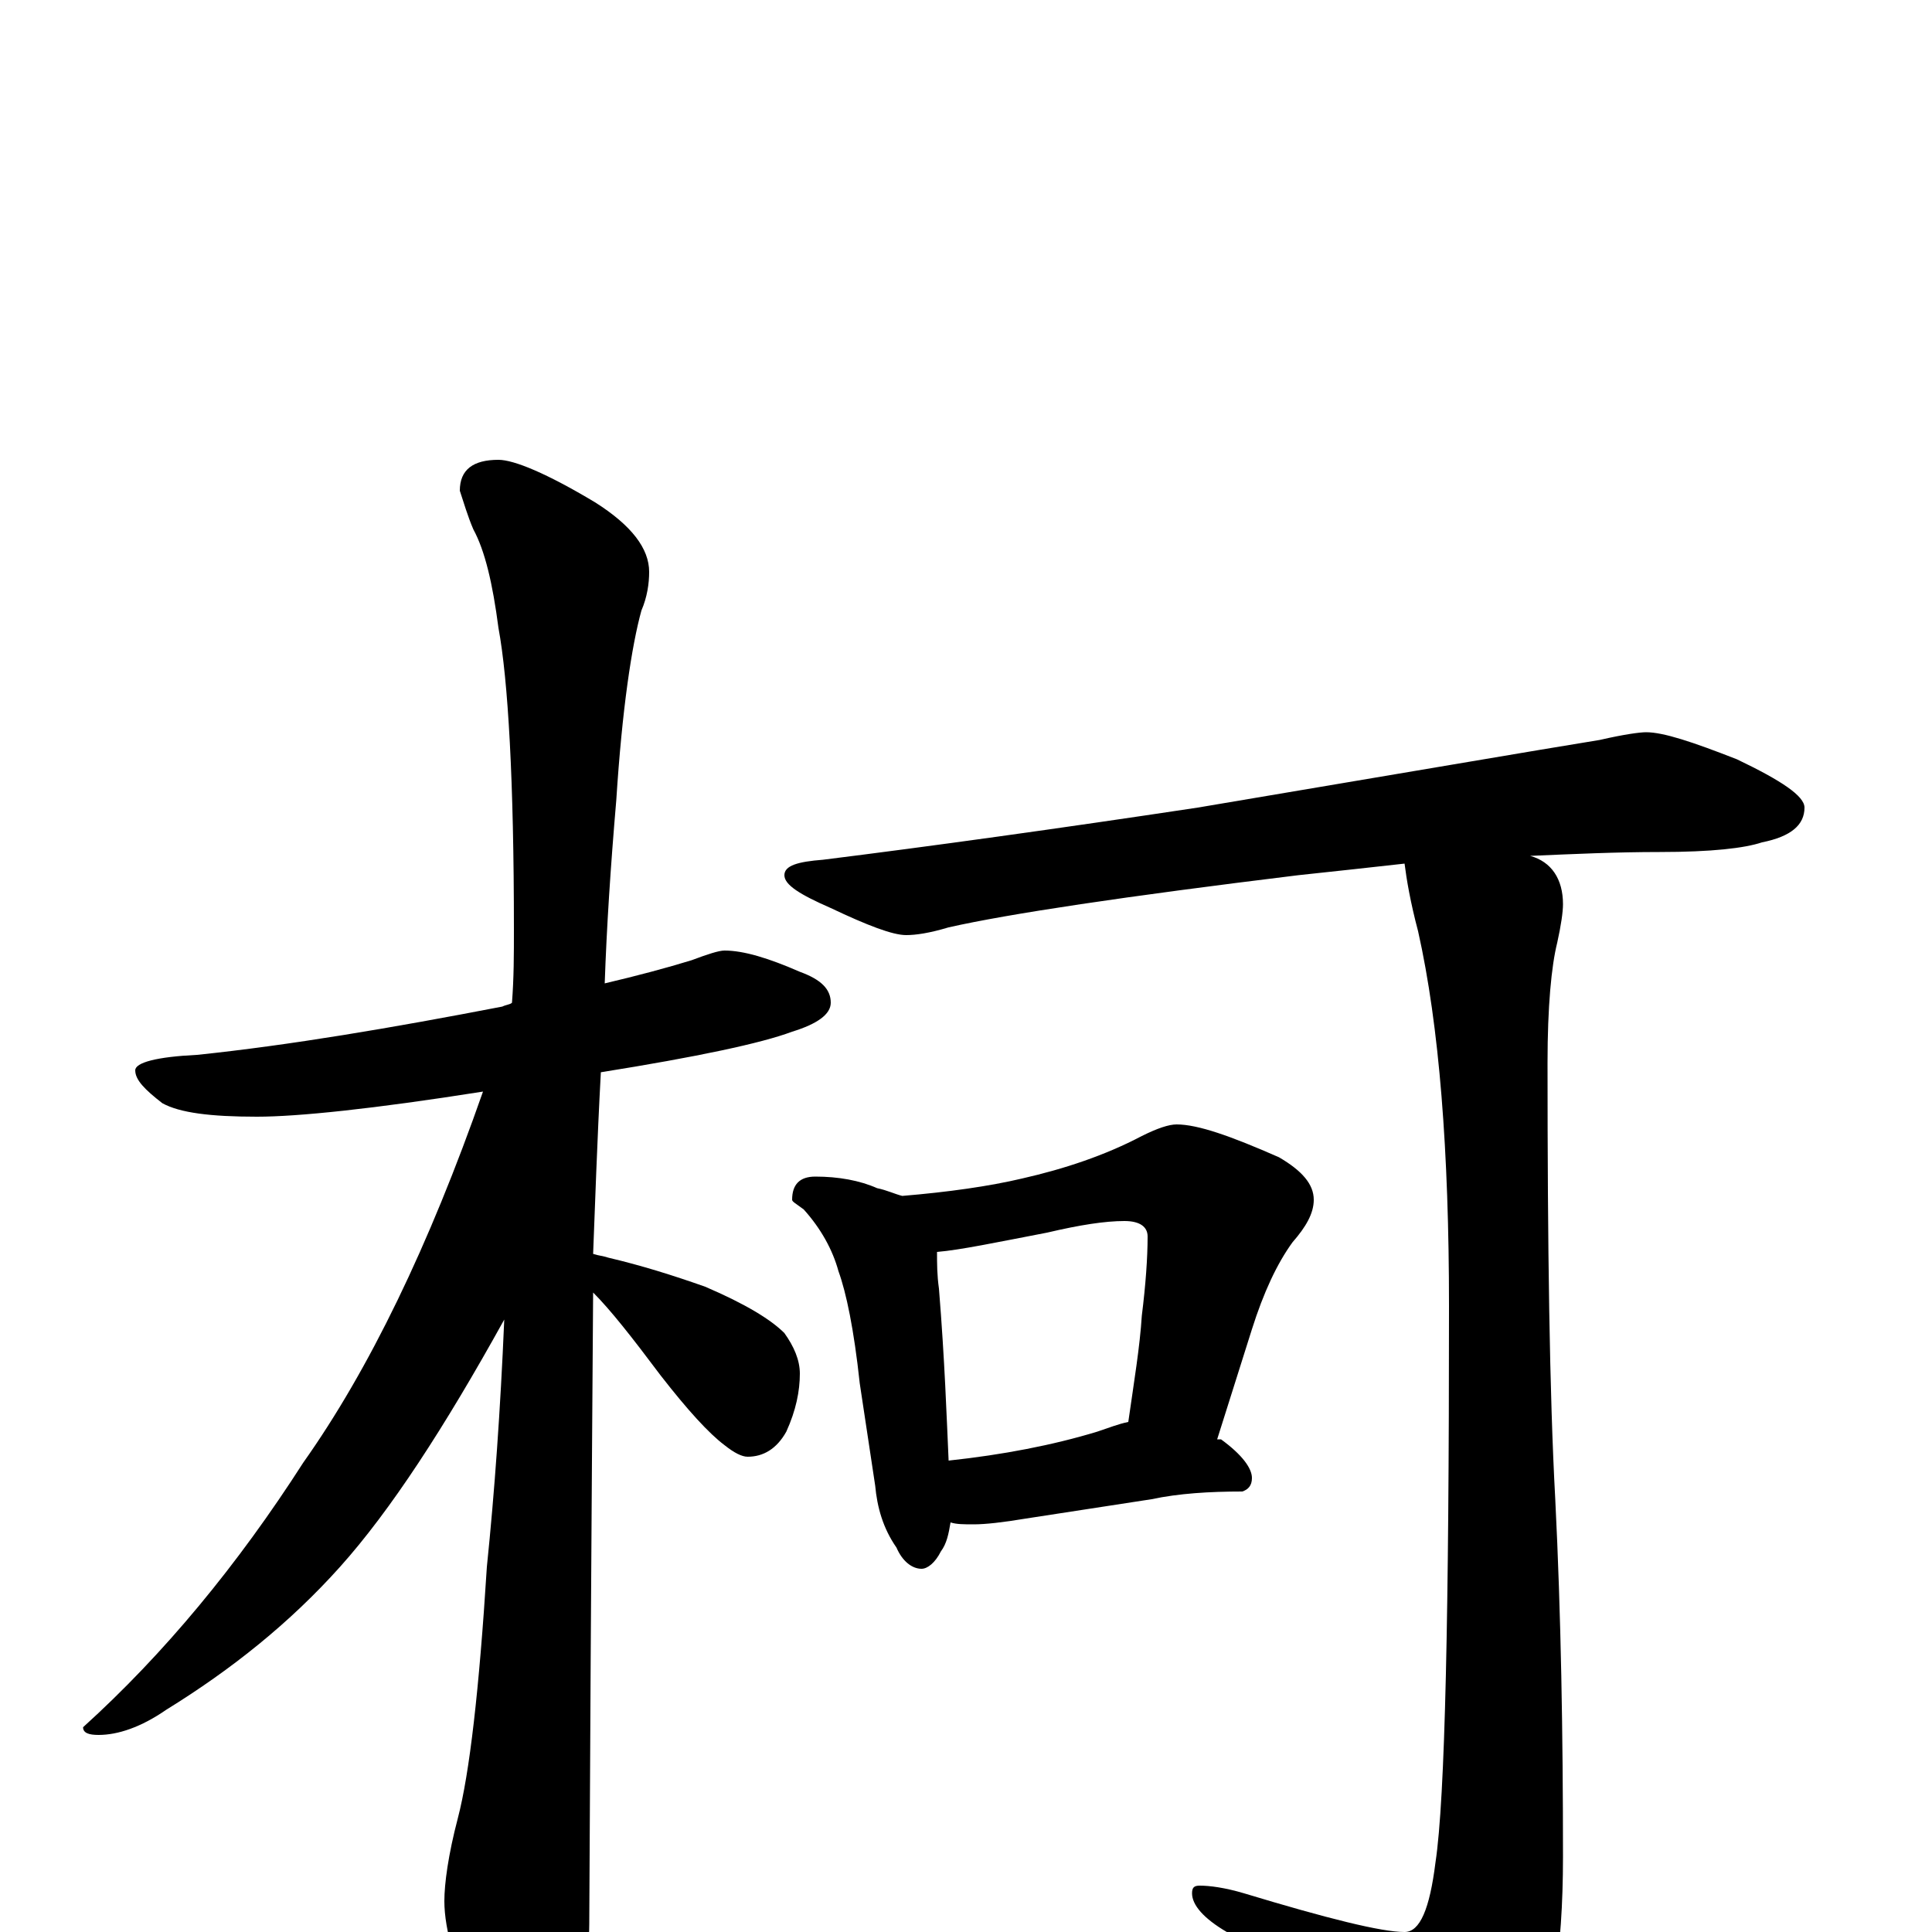 <?xml version="1.0" encoding="utf-8" ?>
<!DOCTYPE svg PUBLIC "-//W3C//DTD SVG 1.1//EN" "http://www.w3.org/Graphics/SVG/1.1/DTD/svg11.dtd">
<svg version="1.1" id="Layer_1" xmlns="http://www.w3.org/2000/svg" xmlns:xlink="http://www.w3.org/1999/xlink" x="0px" y="145px" width="1000px" height="1000px" viewBox="0 0 1000 1000" enable-background="new 0 0 1000 1000" xml:space="preserve">
<g id="Layer_1">
<path id="glyph" transform="matrix(1 0 0 -1 0 1000)" d="M375,508C385,508 398,504 414,497C425,493 430,488 430,481C430,475 423,470 410,466C394,460 361,453 311,445C309,408 308,376 307,351C310,350 312,350 315,349C332,345 348,340 365,334C386,325 399,317 406,310C411,303 414,296 414,289C414,280 412,270 407,259C402,250 395,246 387,246C384,246 380,248 375,252C367,258 356,270 342,288C327,308 316,322 307,331C307,320 306,211 305,4C305,-13 300,-31 291,-50C284,-66 277,-74 270,-74C265,-74 258,-65 249,-48C236,-20 230,1 230,16C230,25 232,40 237,59C243,82 248,125 252,189C256,228 259,270 261,317C230,261 202,218 176,189C150,160 120,136 86,115C73,106 61,102 51,102C46,102 43,103 43,106C85,144 123,190 157,243C191,291 222,355 250,435C193,426 154,422 133,422C109,422 93,424 84,429C75,436 70,441 70,446C70,450 81,453 102,454C150,459 203,468 260,479C262,480 264,480 265,481C266,494 266,506 266,519C266,596 263,648 258,675C255,698 251,715 245,726C242,733 240,740 238,746C238,757 245,762 258,762C266,762 283,755 308,740C327,728 336,716 336,704C336,698 335,691 332,684C327,666 322,633 319,586C316,551 314,520 313,491C330,495 345,499 358,503C366,506 372,508 375,508M852,621C861,621 876,616 899,607C922,596 934,588 934,582C934,573 927,567 912,564C903,561 886,559 859,559C837,559 815,558 792,557C803,554 809,545 809,532C809,528 808,521 806,512C803,500 801,479 801,450C801,355 802,279 805,224C808,164 809,102 809,39C809,-11 803,-46 792,-65C774,-89 759,-101 746,-101C737,-101 728,-96 720,-86C700,-59 672,-30 635,0C623,7 617,14 617,20C617,23 618,24 621,24C626,24 634,23 644,20C687,7 715,0 727,0C735,0 740,12 743,36C748,69 750,165 750,324C750,404 745,469 734,518C730,533 728,545 727,553C709,551 691,549 672,547C582,536 522,527 491,520C481,517 474,516 469,516C462,516 449,521 430,530C414,537 406,542 406,547C406,552 413,554 426,555C482,562 547,571 620,582C727,600 797,612 828,617C841,620 849,621 852,621M422,391C434,391 445,389 454,385C459,384 463,382 467,381C491,383 512,386 529,390C551,395 572,402 591,412C599,416 605,418 609,418C620,418 637,412 662,401C674,394 680,387 680,379C680,372 676,365 669,357C661,346 654,331 648,312l-18,-57C631,255 631,255 632,255C643,247 648,240 648,235C648,231 646,229 643,228C626,228 610,227 596,224l-65,-10C519,212 510,211 504,211C499,211 495,211 492,212C491,206 490,201 487,197C484,191 480,188 477,188C472,188 467,192 464,199C457,209 454,220 453,231l-8,53C442,312 438,331 434,342C431,353 425,364 416,374C412,377 410,378 410,379C410,387 414,391 422,391M491,244C519,247 545,252 568,259C574,261 579,263 584,264C587,285 590,303 591,319C593,335 594,349 594,360C594,365 590,368 582,368C572,368 559,366 542,362C516,357 497,353 485,352C485,346 485,340 486,333C489,296 490,266 491,244z"/>
</g>
</svg>
